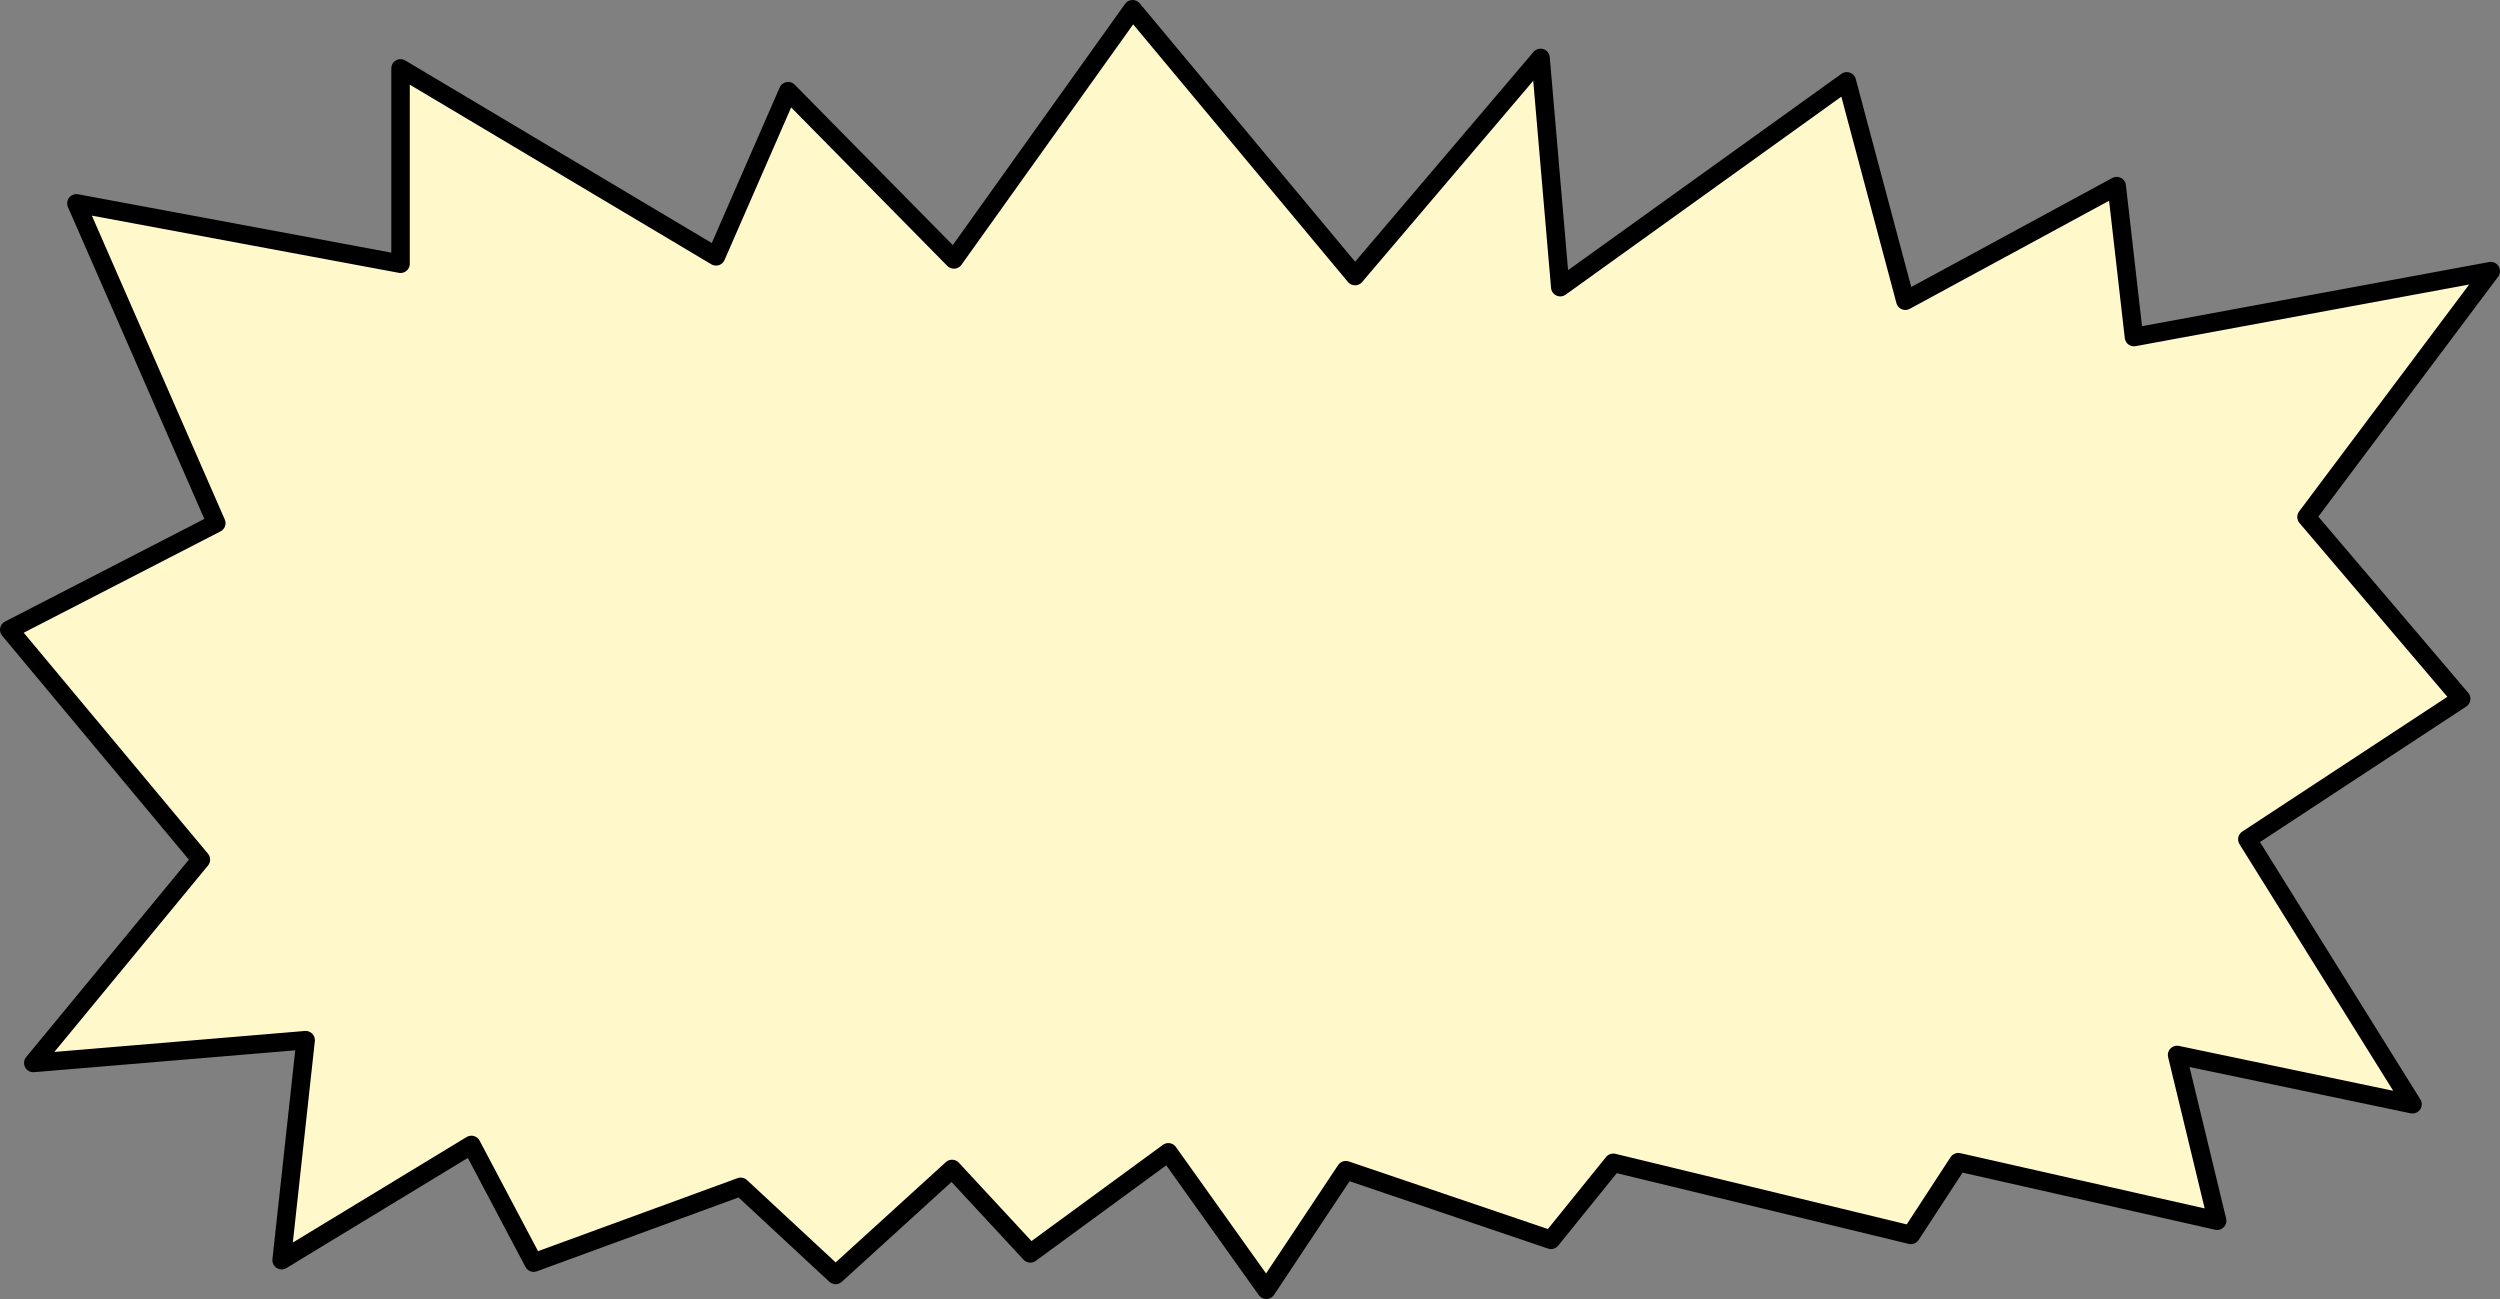 <?xml version="1.0" encoding="UTF-8" standalone="no"?>
<svg xmlns:xlink="http://www.w3.org/1999/xlink" height="105.4px" width="202.85px" xmlns="http://www.w3.org/2000/svg">
  <rect width="100%" height="100%" fill="#808080" stroke="none"/>
  <g transform="matrix(1.0, 0.0, 0.0, 1.0, 101.4, 52.7)">
    <path d="M-95.2 -36.2 L-68.9 -31.3 -68.9 -47.15 -43.3 -31.9 -37.45 -45.3 -24.0 -31.65 -9.5 -51.95 8.55 -30.3 23.6 -48.0 25.2 -29.4 48.45 -46.1 53.2 -28.3 70.35 -37.6 71.75 -25.35 100.7 -30.7 85.75 -10.75 98.3 4.0 80.95 15.4 94.35 36.9 75.25 32.9 78.5 46.35 57.5 41.6 53.65 47.5 29.5 41.65 24.45 47.9 7.8 42.25 1.35 51.95 -6.6 40.8 -17.8 49.0 -24.15 42.15 -33.6 50.75 -41.3 43.6 -58.1 49.75 -63.15 40.2 -78.55 49.55 -76.6 31.7 -98.7 33.55 -85.1 17.05 -100.65 -1.6 -83.85 -10.25 -95.2 -36.2" fill="#fff8cb" fill-rule="evenodd" stroke="none"/>
    <path d="M-95.2 -36.2 L-68.9 -31.3 -68.9 -47.15 -43.3 -31.9 -37.45 -45.3 -24.0 -31.65 -9.5 -51.95 8.55 -30.3 23.6 -48.0 25.2 -29.4 48.45 -46.1 53.2 -28.3 70.35 -37.6 71.75 -25.35 100.7 -30.7 85.75 -10.75 98.3 4.0 80.95 15.4 94.35 36.9 75.25 32.9 78.5 46.35 57.5 41.6 53.65 47.5 29.5 41.65 24.45 47.9 7.8 42.25 1.35 51.95 -6.6 40.8 -17.8 49.0 -24.15 42.15 -33.6 50.75 -41.3 43.6 -58.1 49.75 -63.15 40.2 -78.55 49.55 -76.6 31.7 -98.7 33.55 -85.1 17.05 -100.65 -1.6 -83.85 -10.25 -95.2 -36.2 Z" fill="none" stroke="#000000" stroke-linecap="round" stroke-linejoin="round" stroke-width="1.5"/>
  </g>
</svg>
